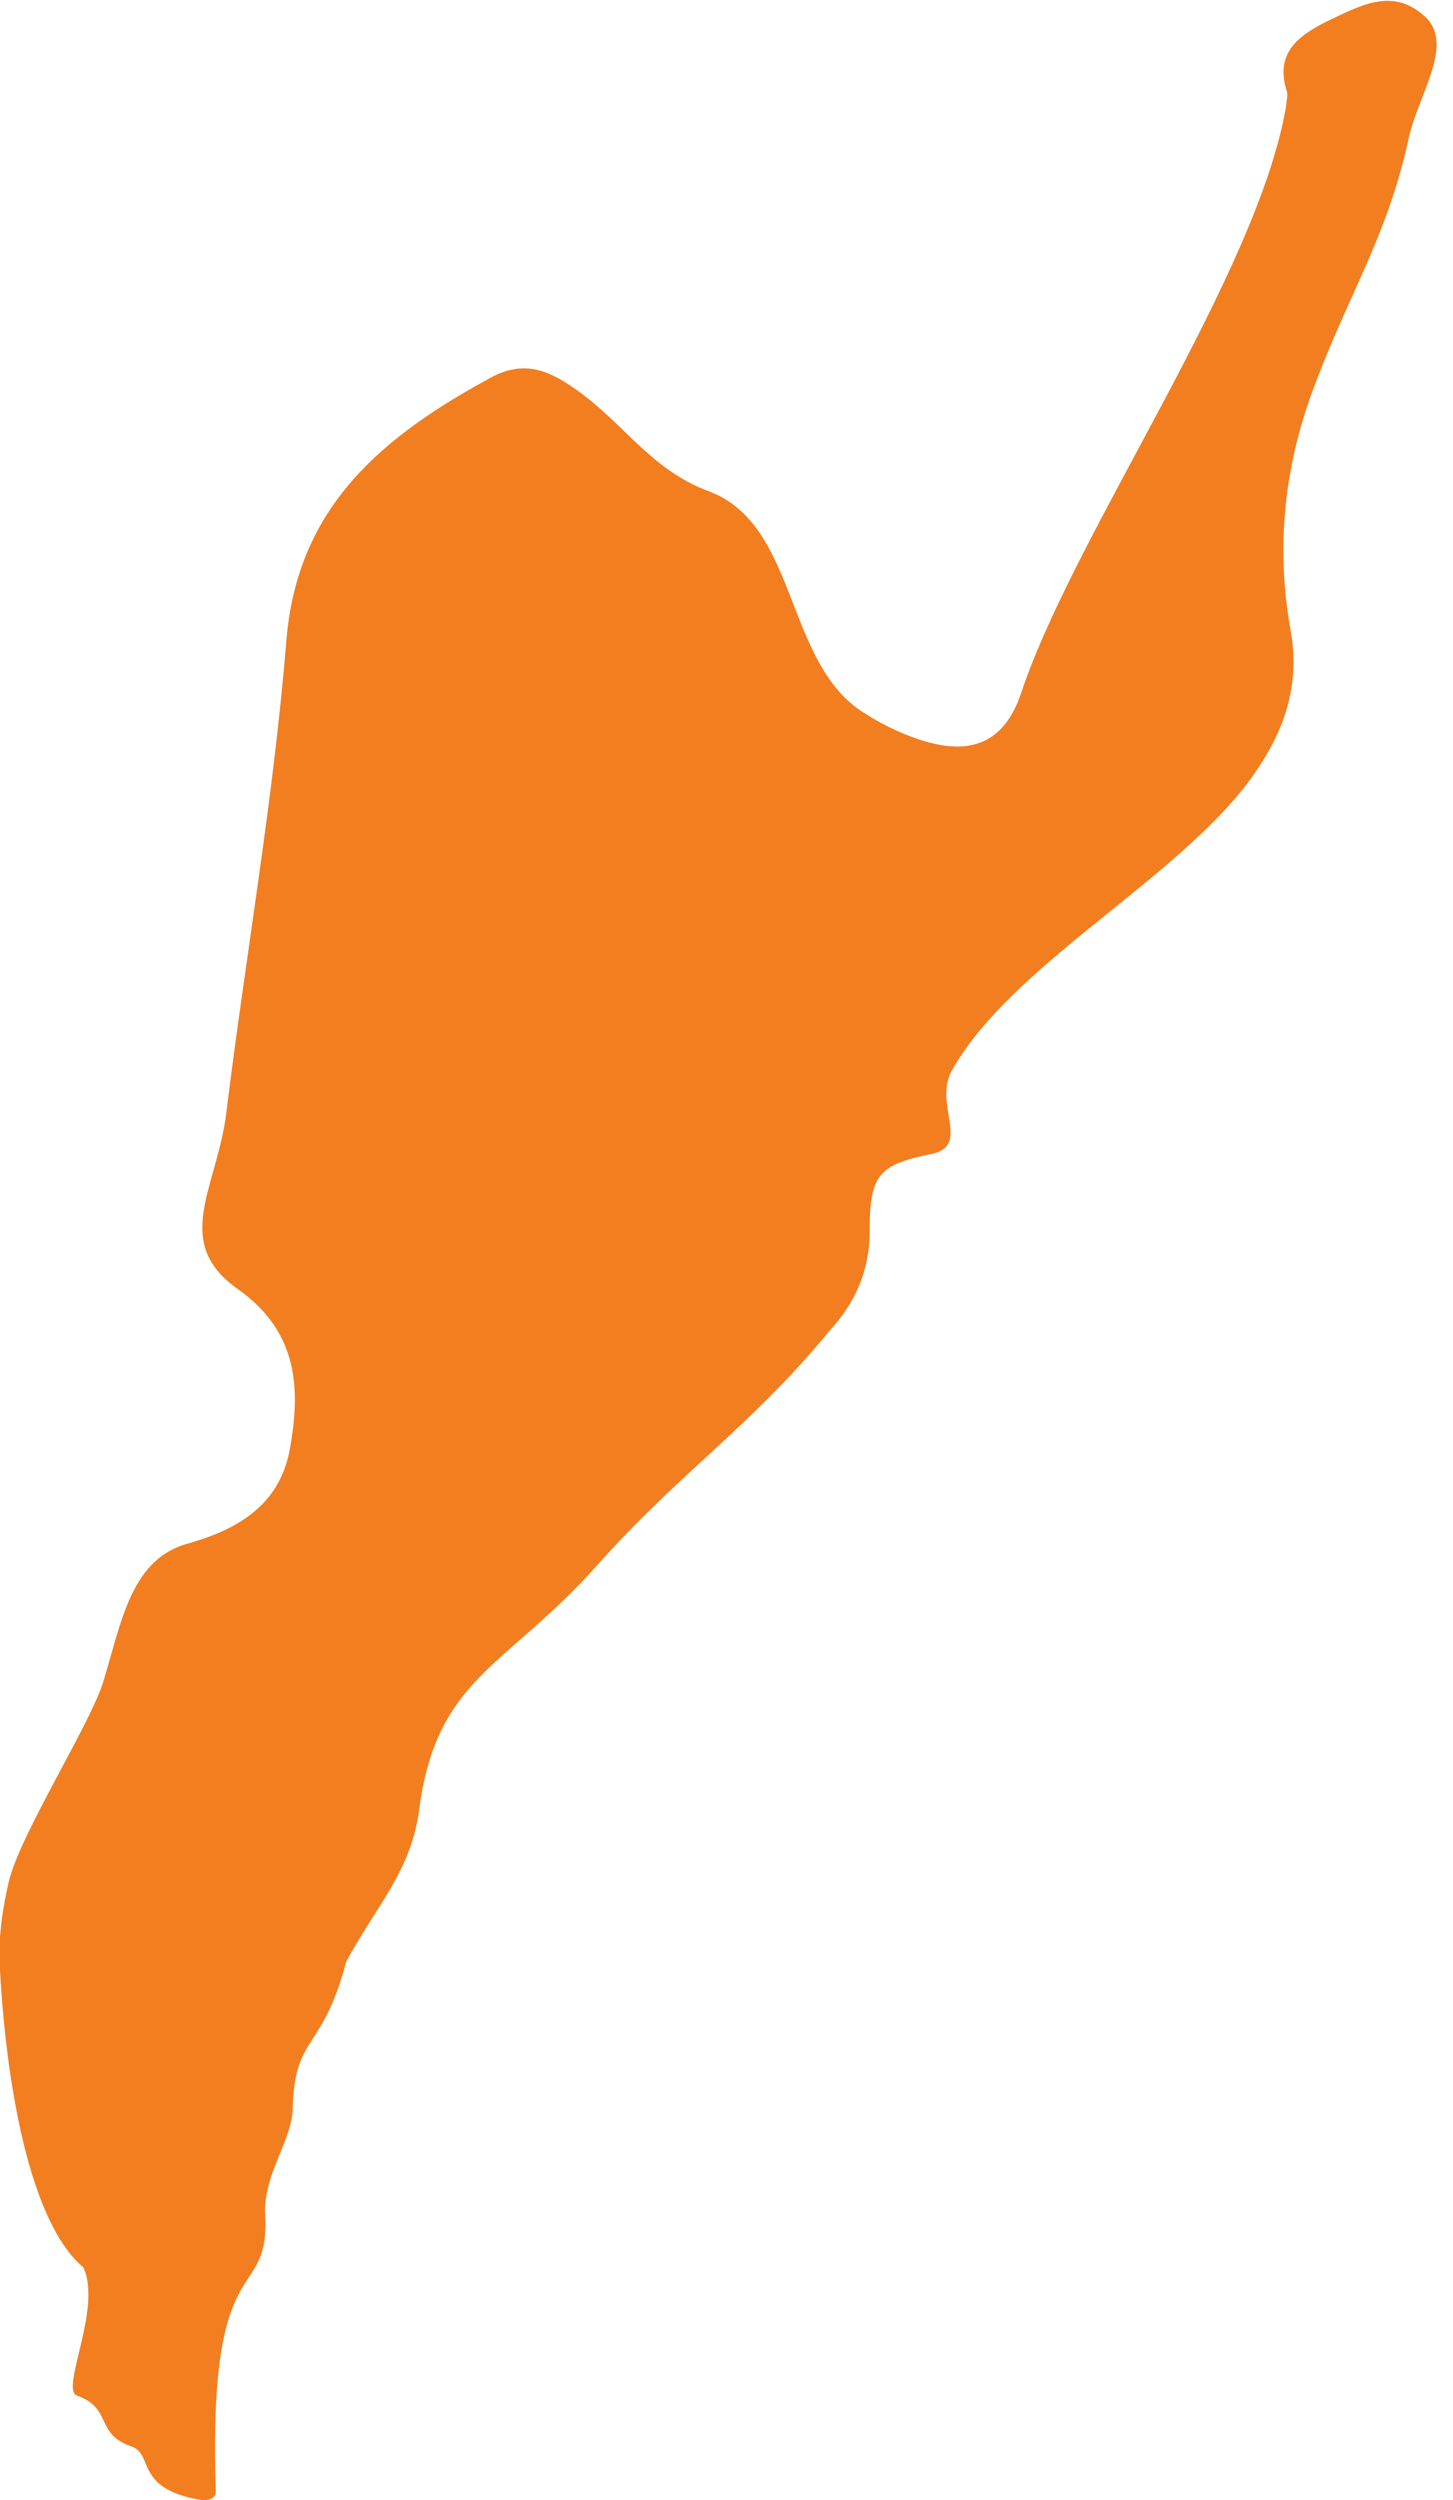 <?xml version="1.0" encoding="utf-8"?>
<!-- Generator: Adobe Illustrator 21.1.0, SVG Export Plug-In . SVG Version: 6.00 Build 0)  -->
<svg version="1.1" id="圖層_1" xmlns="http://www.w3.org/2000/svg" xmlns:xlink="http://www.w3.org/1999/xlink" x="0px" y="0px"
	 viewBox="0 0 68 117" style="enable-background:new 0 0 68 117;" xml:space="preserve">
<style type="text/css">
	.st0{fill:#F27E20;}
</style>
<title>Taitung</title>
<g id="_x2D_page1">
	<g id="tones" transform="translate(-162, -417)">
		<path id="Taitung" class="st0" d="M174.4,520.5c0.3,4.5-2.7,1.2-2.3,13.1c0,0.3-0.3,0.4-0.6,0.4c-3.2-0.5-2.3-2.1-3.3-2.5
			c-1.8-0.6-0.9-1.8-2.6-2.4c-0.8-0.3,1.2-4.1,0.3-6c-2.5-2.1-3.6-8.5-3.9-13.9c-0.1-1.4,0.1-2.8,0.4-4.1c0.5-2.2,3.7-7.2,4.4-9.3
			c0.9-2.9,1.3-5.9,4.1-6.6c2.4-0.7,4.3-1.9,4.7-4.6c0.5-2.9,0.2-5.4-2.5-7.3c-3.1-2.2-0.9-4.8-0.5-8.3c0.9-7.3,2.2-14.6,2.8-22
			c0.5-6.3,4.5-9.6,9.7-12.4c1.2-0.6,2.2-0.4,3.2,0.2c2.7,1.6,3.9,4.1,6.9,5.2c4.2,1.6,3.5,8.1,7.3,10.4c0.8,0.5,1.6,0.9,2.5,1.2
			c2.4,0.8,4,0.2,4.8-2.2c2.5-7.5,11.1-19.6,12.4-27.5c0-0.2,0.1-0.5,0-0.7c-0.5-1.7,0.5-2.5,1.9-3.2c1.5-0.7,3-1.6,4.5-0.3
			c1.6,1.3-0.3,3.8-0.7,5.9c-1,4.5-2.8,7.2-4.4,11.5c-1.4,3.7-1.8,7.5-1.1,11.4c0.4,2.2-0.1,4.2-1.3,6.1
			c-3.1,5.1-11.5,9.2-14.5,14.4c-1,1.6,0.9,3.6-1,4c-2.5,0.5-2.9,1-2.9,3.6c0,1.9-0.7,3.4-1.9,4.7c-3.7,4.5-7,6.6-10.9,11
			c-4.3,4.8-7.5,5.2-8.3,11.5c-0.4,2.8-2,4.4-3.4,7c-1.1,4.2-2.4,3.4-2.5,6.8C175.7,517.1,174.4,518.6,174.4,520.5z"/>
	</g>
</g>
</svg>
